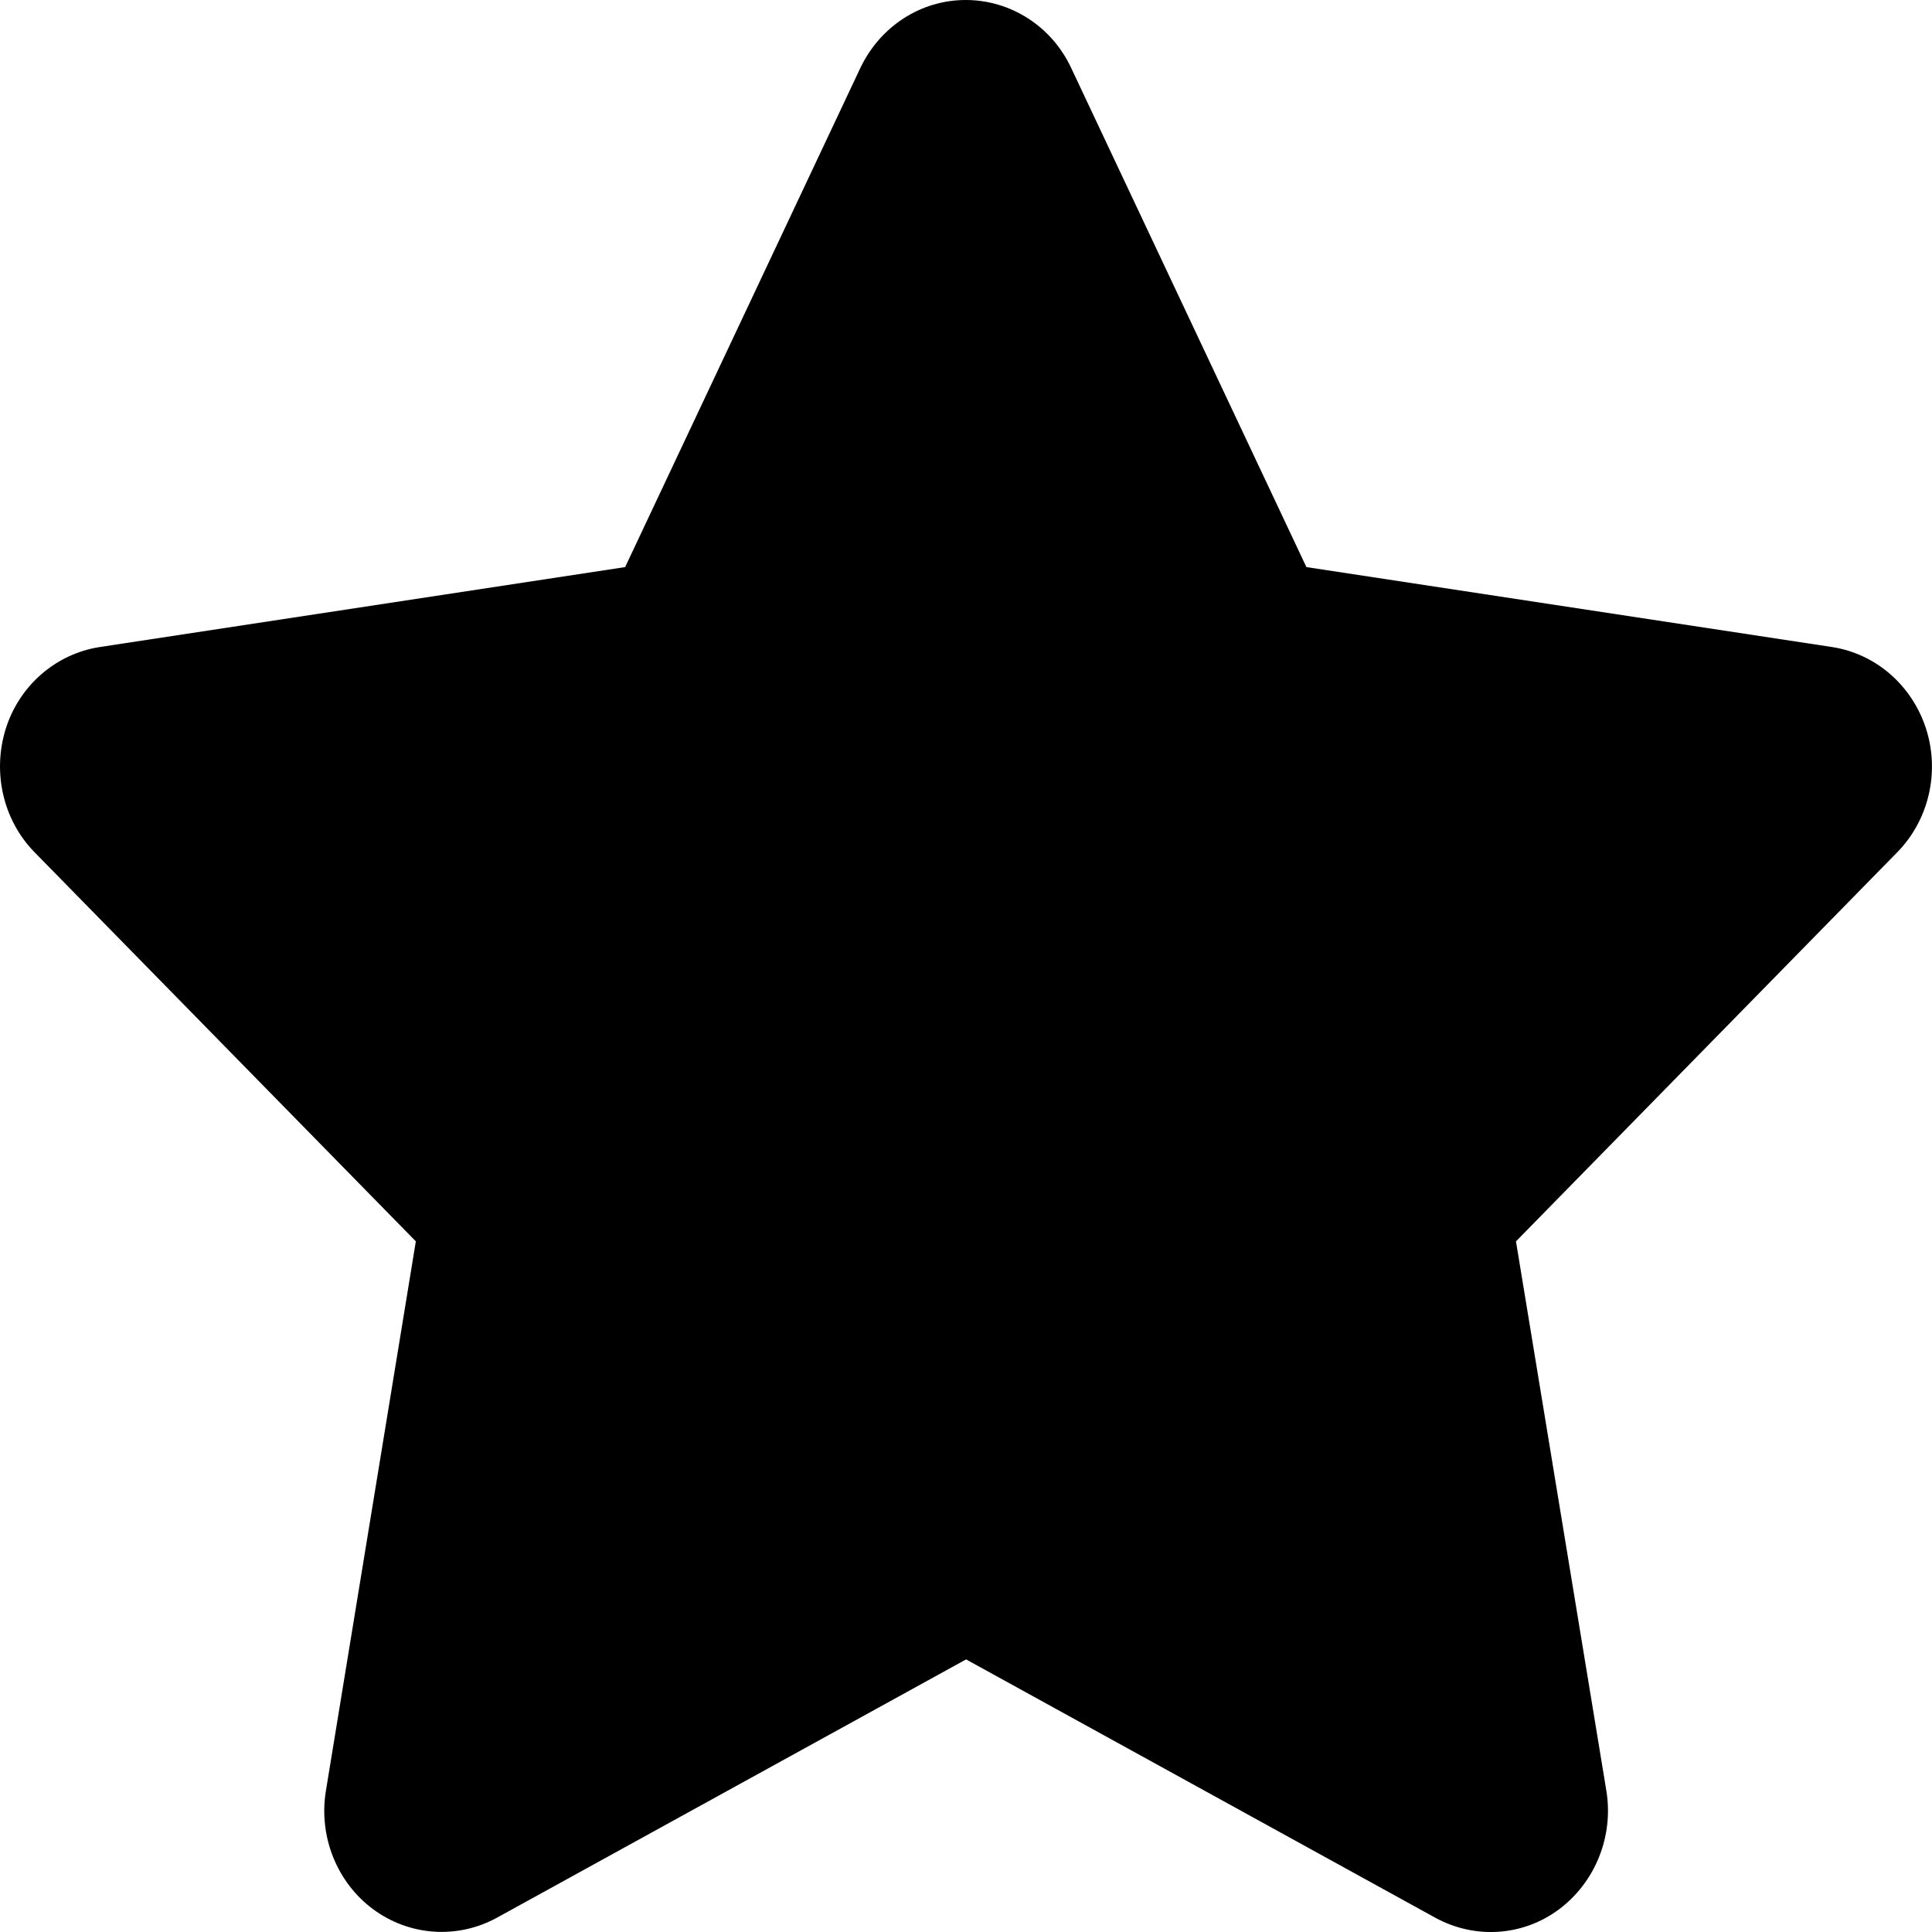 <svg width="21" height="21" viewBox="0 0 21 21" fill="none" xmlns="http://www.w3.org/2000/svg">
<path d="M11.643 0.738C11.432 0.287 10.986 0 10.497 0C10.008 0 9.567 0.287 9.352 0.738L6.795 6.164L1.084 7.033C0.607 7.107 0.209 7.452 0.062 7.923C-0.085 8.395 0.034 8.916 0.376 9.264L4.52 13.493L3.542 19.468C3.462 19.96 3.661 20.46 4.055 20.752C4.448 21.043 4.969 21.08 5.399 20.846L10.501 18.037L15.603 20.846C16.033 21.08 16.554 21.047 16.948 20.752C17.341 20.456 17.54 19.96 17.461 19.468L16.478 13.493L20.622 9.264C20.964 8.916 21.087 8.395 20.936 7.923C20.785 7.452 20.392 7.107 19.914 7.033L14.2 6.164L11.643 0.738Z" fill="#000"/>
</svg>
